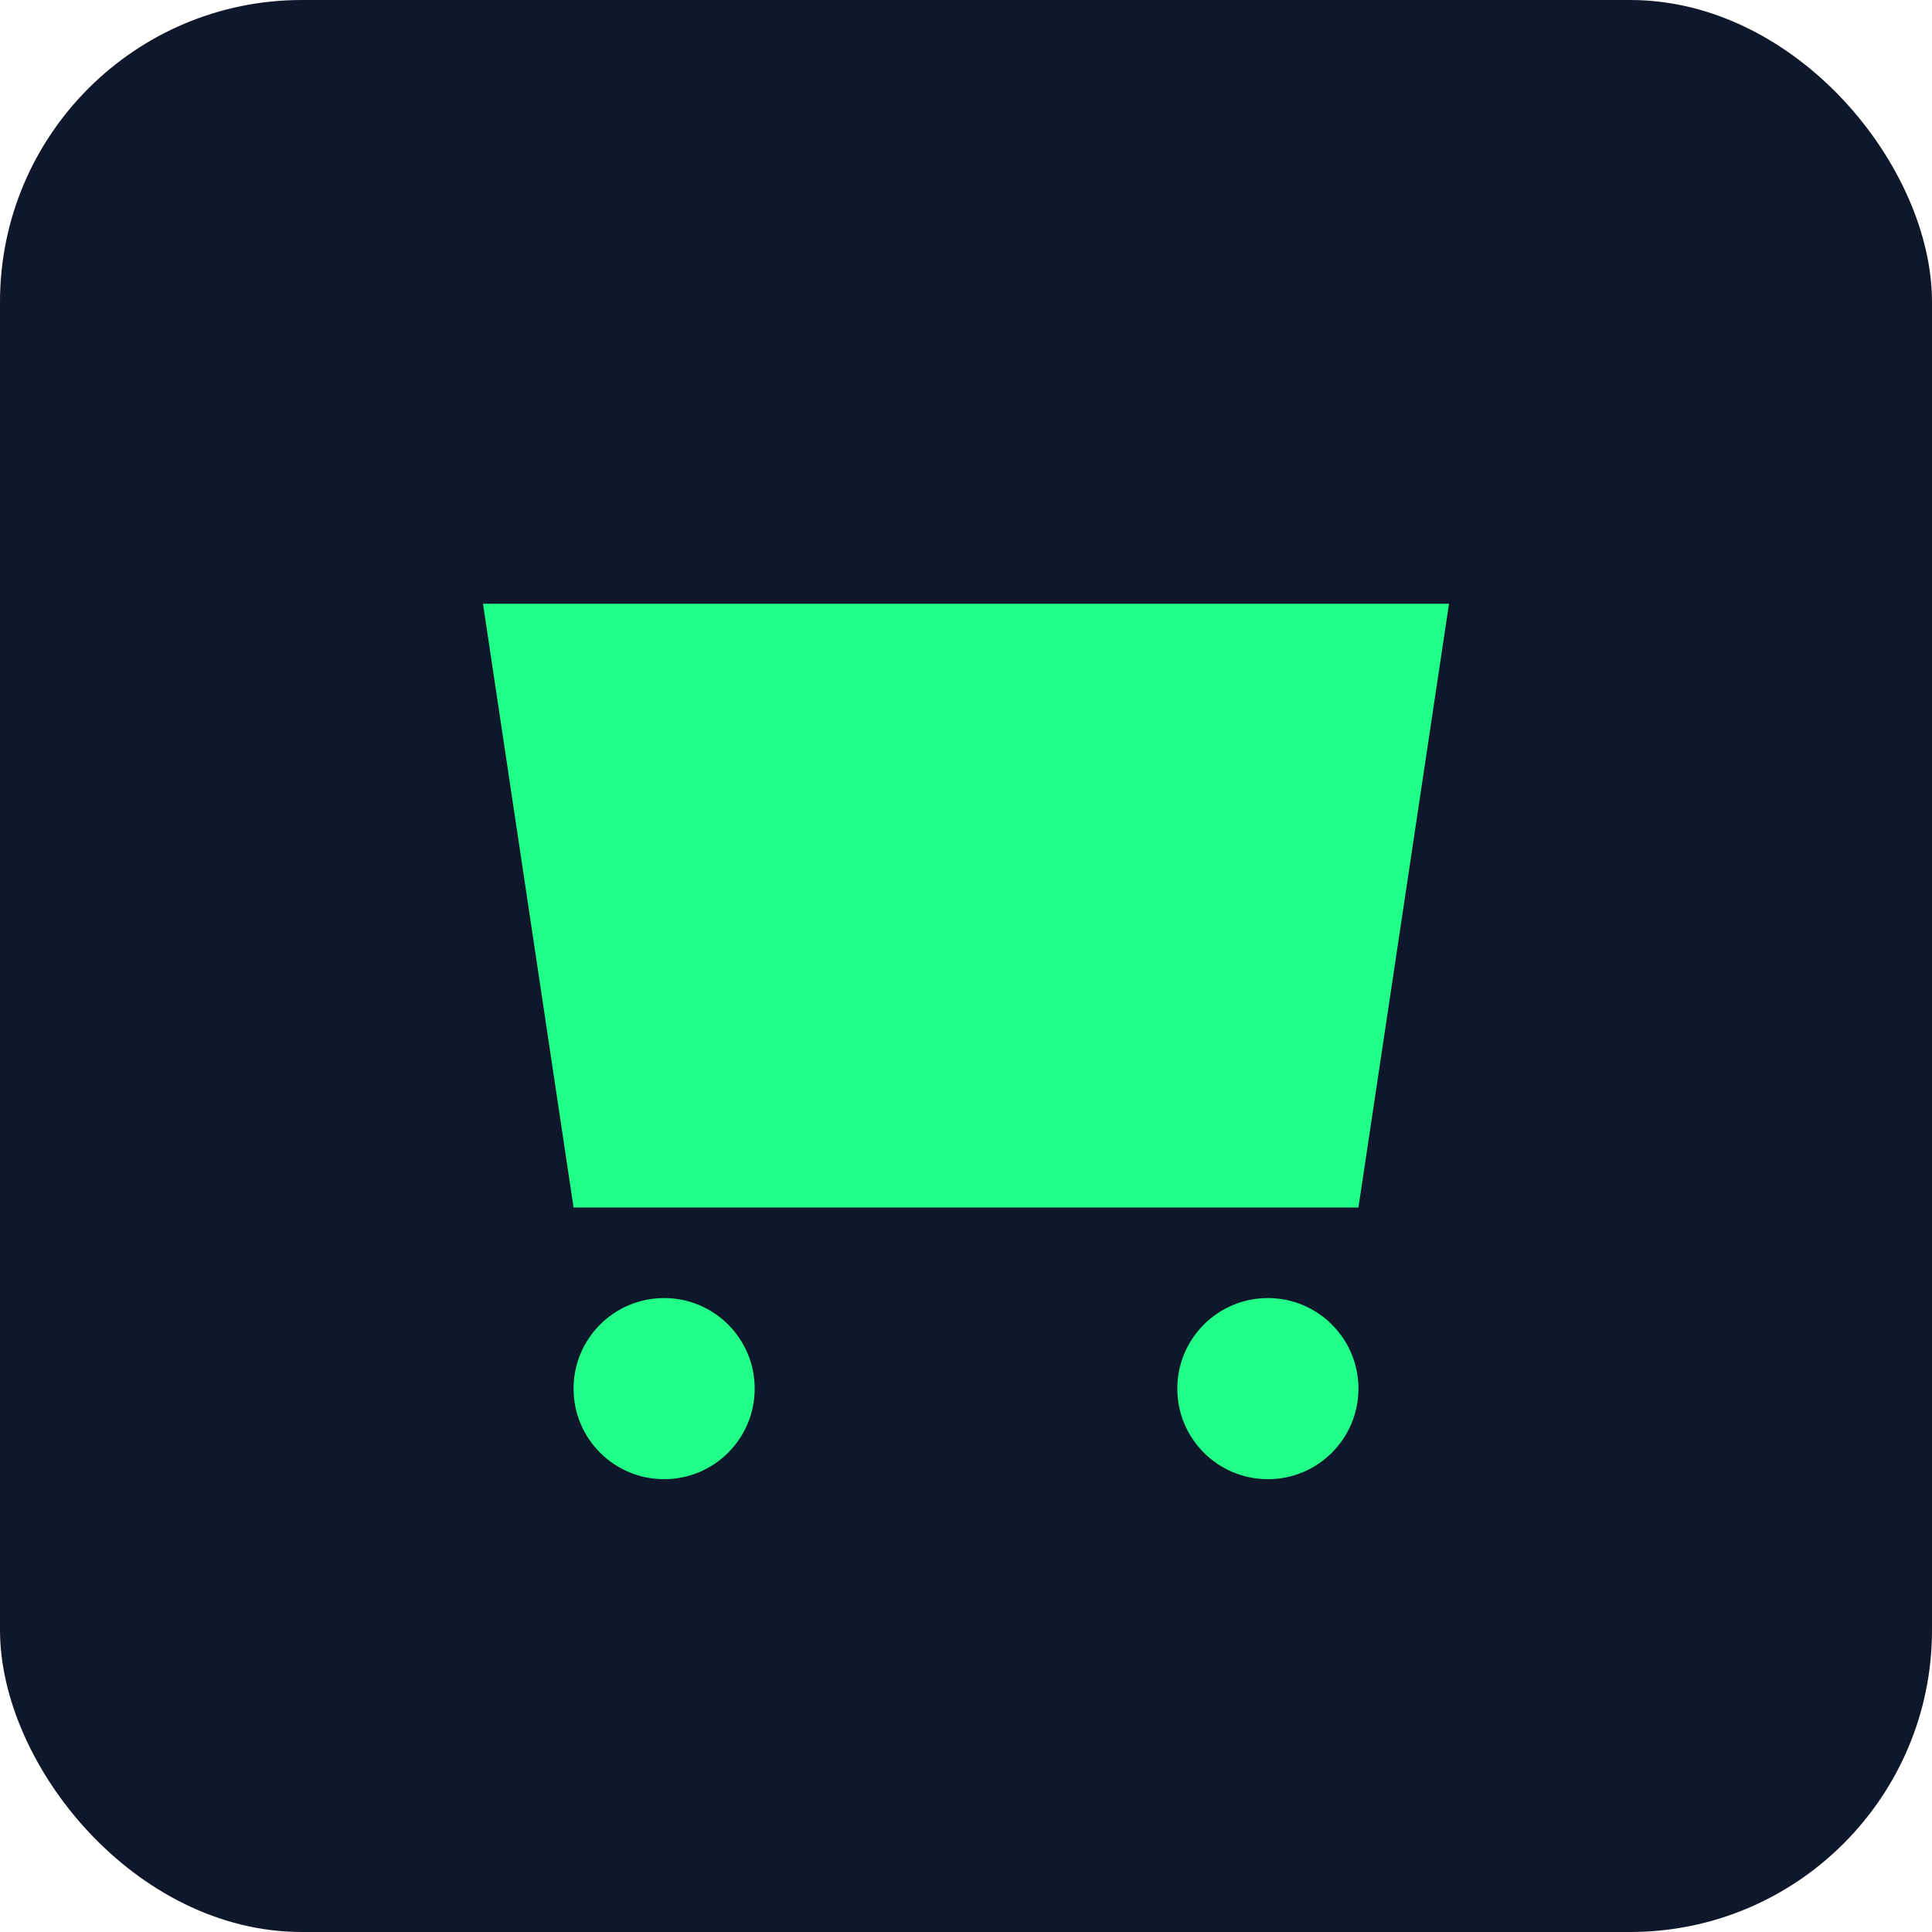 <svg xmlns="http://www.w3.org/2000/svg" viewBox="0 0 64 64">
  <rect width="64" height="64" rx="10" fill="#0f172a"/>
  <g filter="url(#glow)">
    <path d="M16 20h32l-3 20H19l-3-20z" fill="#22ff88"/>
    <circle cx="22" cy="46" r="3" fill="#22ff88"/>
    <circle cx="42" cy="46" r="3" fill="#22ff88"/>
  </g>
  <defs>
    <filter id="glow" x="-50%" y="-50%" width="200%" height="200%">
      <feDropShadow dx="0" dy="0" stdDeviation="3" flood-color="#22ff88" />
    </filter>
  </defs>
</svg>
